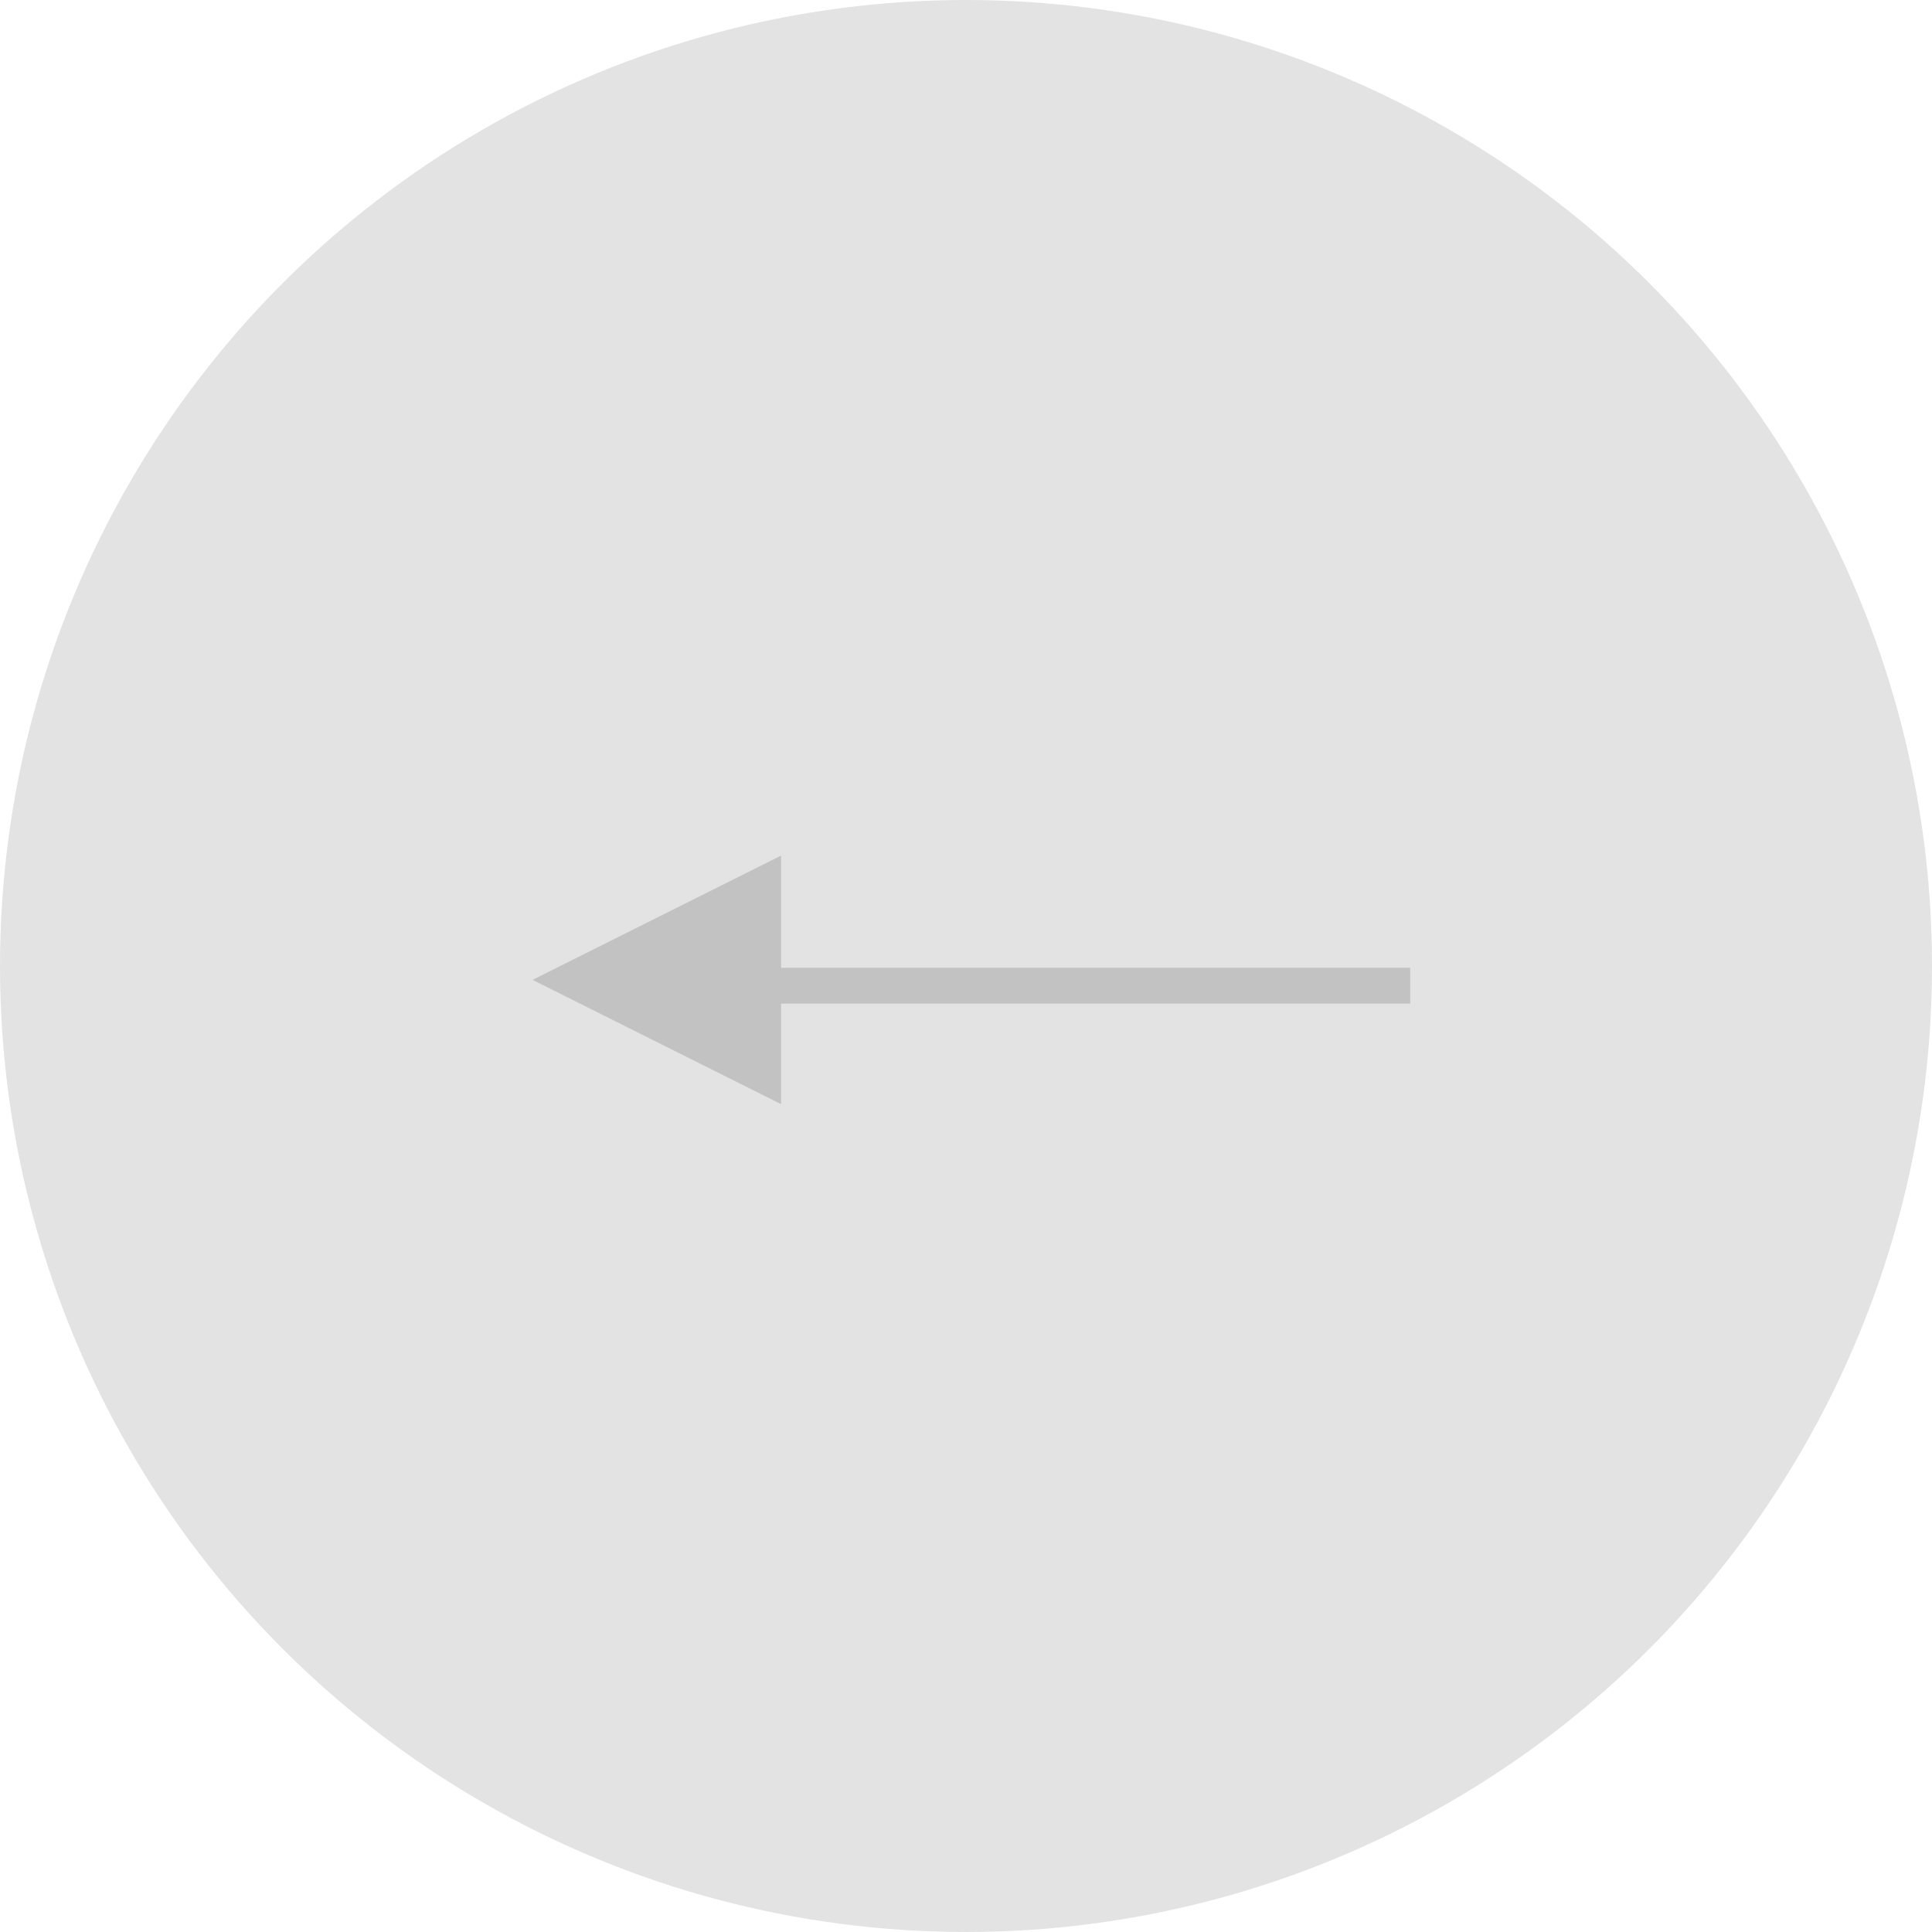 <svg width="54" height="54" viewBox="0 0 54 54" fill="none" xmlns="http://www.w3.org/2000/svg">
<circle cx="27" cy="27" r="27" transform="matrix(-1 0 0 1 54 0)" fill="#E3E3E3"/>
<path d="M38.916 27.551L21.549 27.551" stroke="#C2C2C2" stroke-linecap="square" stroke-linejoin="round"/>
<path d="M21.832 30.861L14.885 27.387L21.832 23.914V30.861Z" fill="#C2C2C2"/>
</svg>
